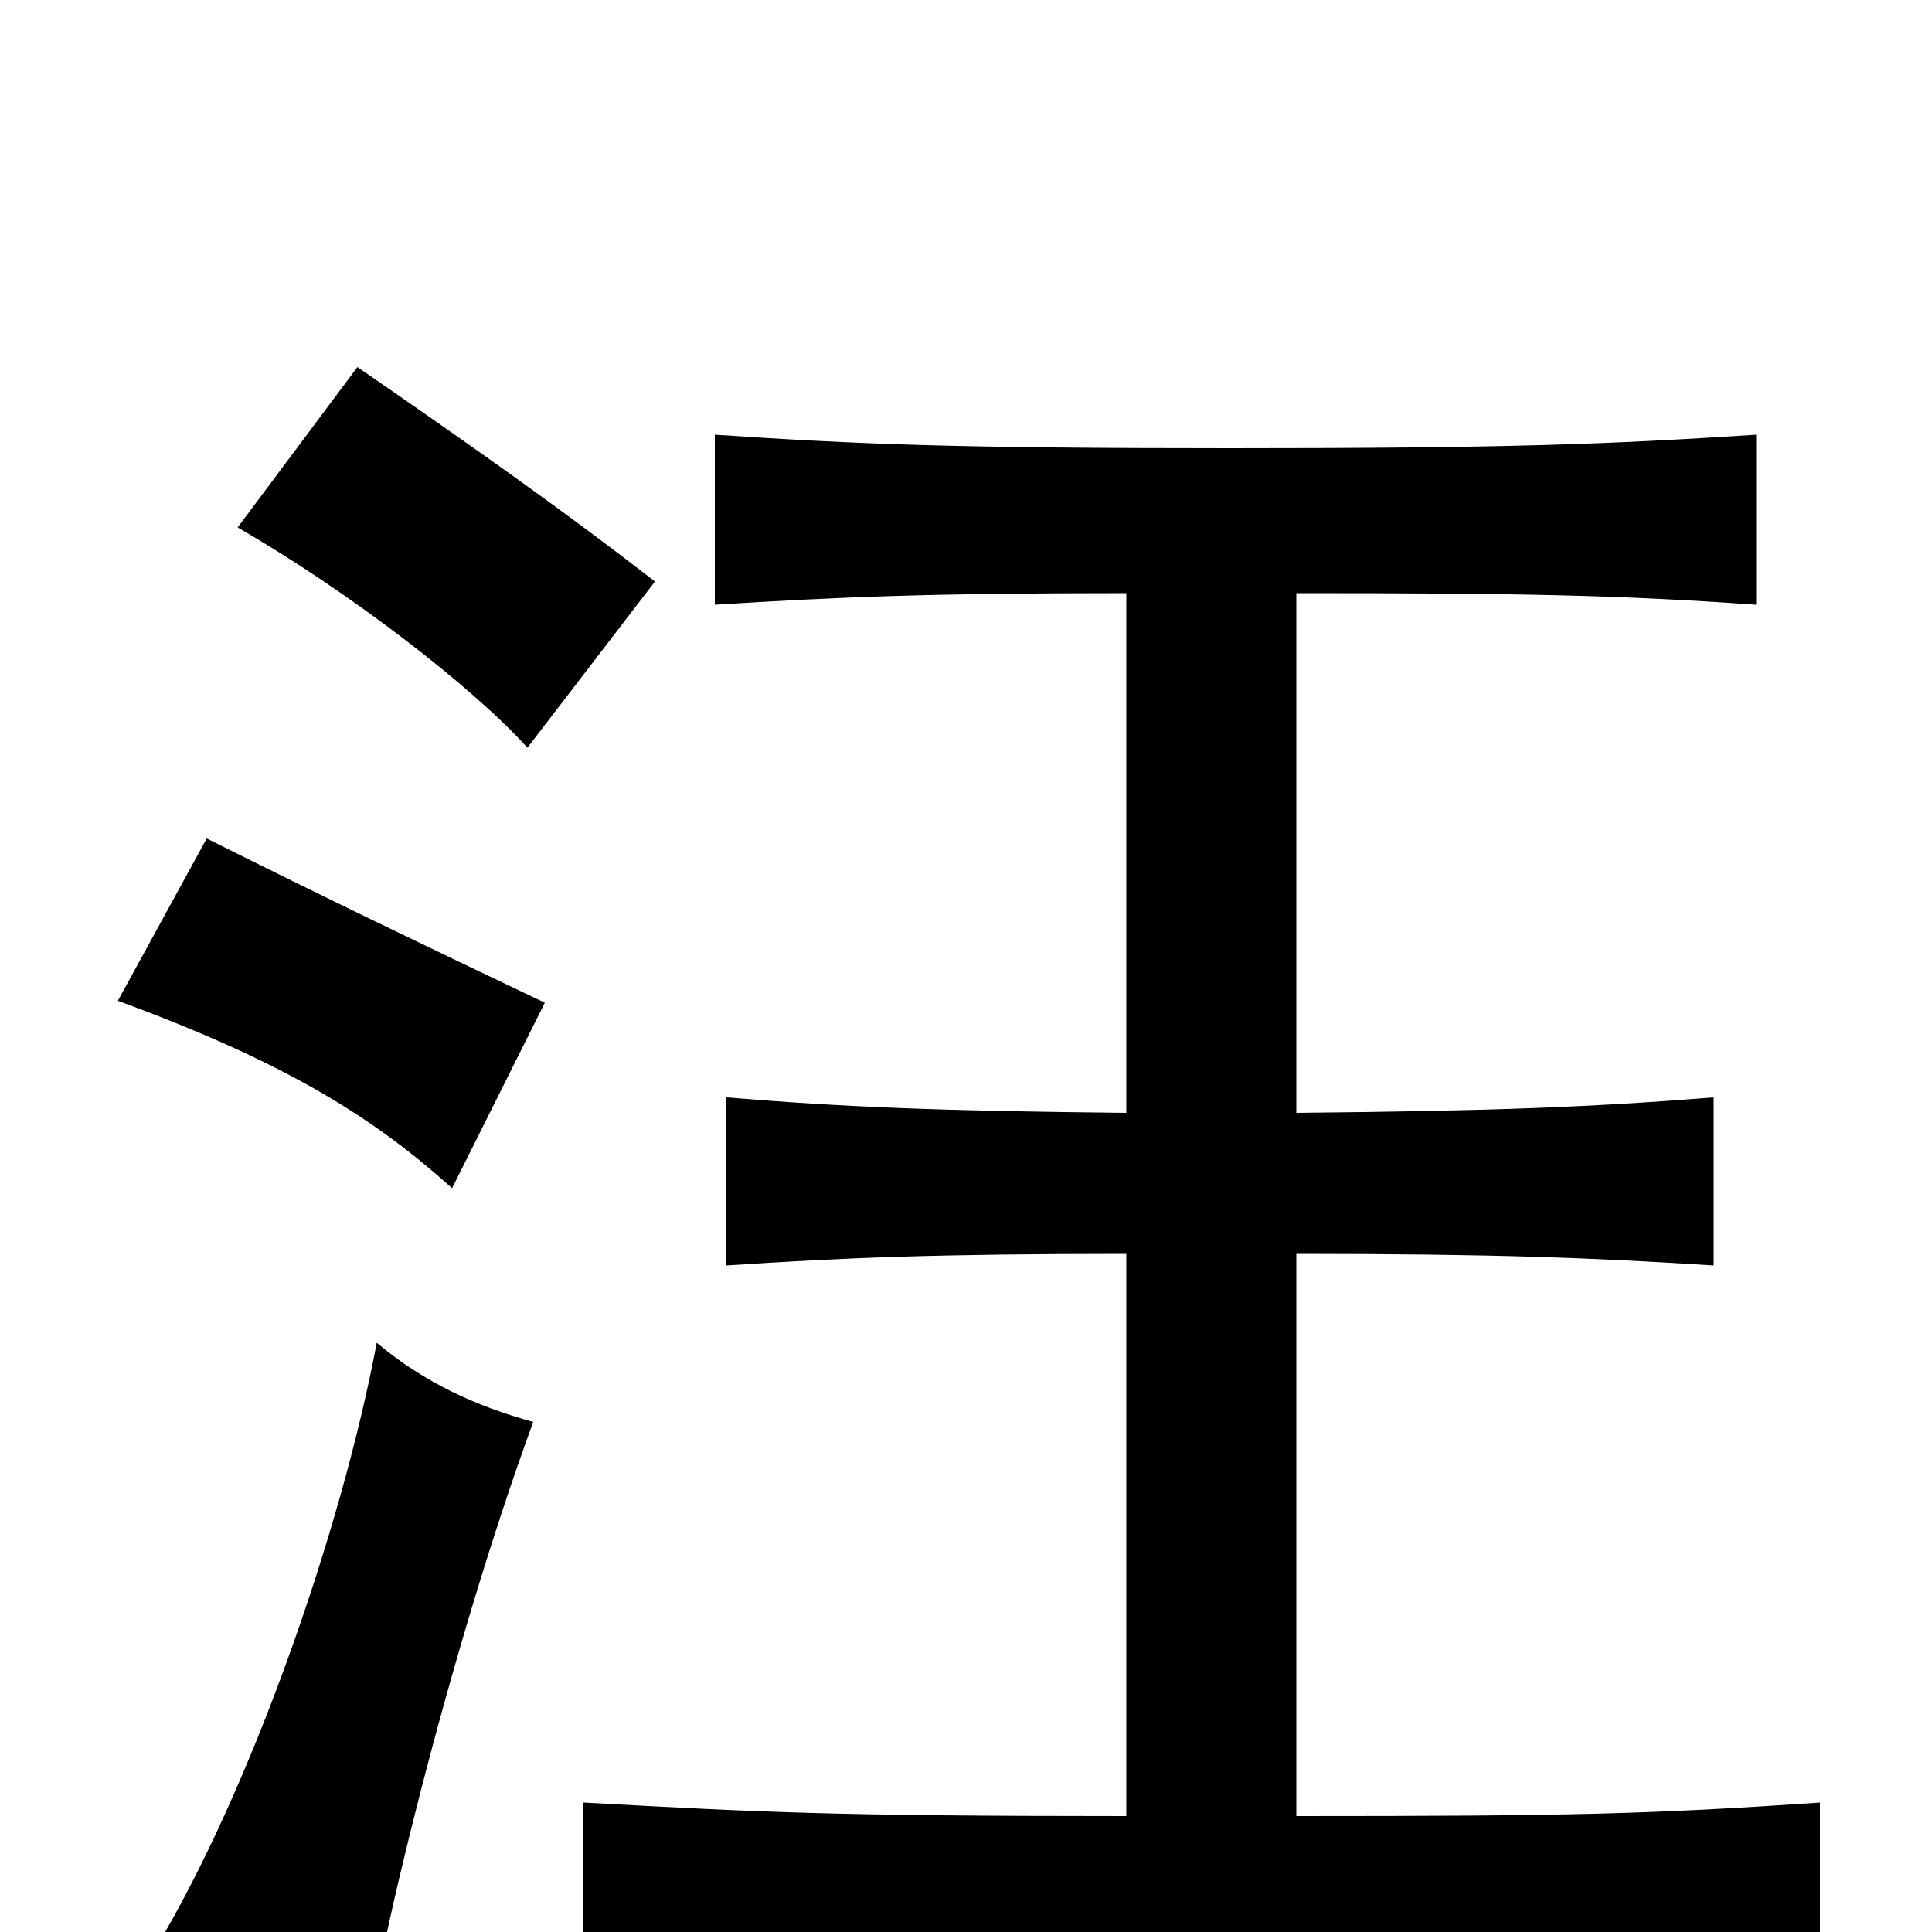 <svg xmlns="http://www.w3.org/2000/svg" viewBox="0 -1000 1000 1000">
	<path fill="#000000" d="M276 -264C247 -272 220 -284 195 -305C177 -209 130 -73 79 11C115 24 159 46 189 64C193 18 233 -147 276 -264ZM282 -481C221 -510 167 -536 107 -566L61 -482C151 -449 195 -420 234 -385ZM339 -699C294 -734 246 -768 185 -810L123 -727C182 -693 245 -644 273 -613ZM583 -351V-60C431 -60 394 -62 302 -67V20C400 15 436 14 619 14C804 14 843 15 942 20V-67C854 -61 813 -60 671 -60V-351C774 -351 824 -349 887 -345V-432C824 -427 774 -425 671 -424V-693C789 -693 838 -692 909 -687V-775C832 -770 780 -768 637 -768C495 -768 445 -770 370 -775V-687C434 -691 480 -693 583 -693V-424C485 -425 437 -427 376 -432V-345C436 -349 484 -351 583 -351Z"/>
</svg>